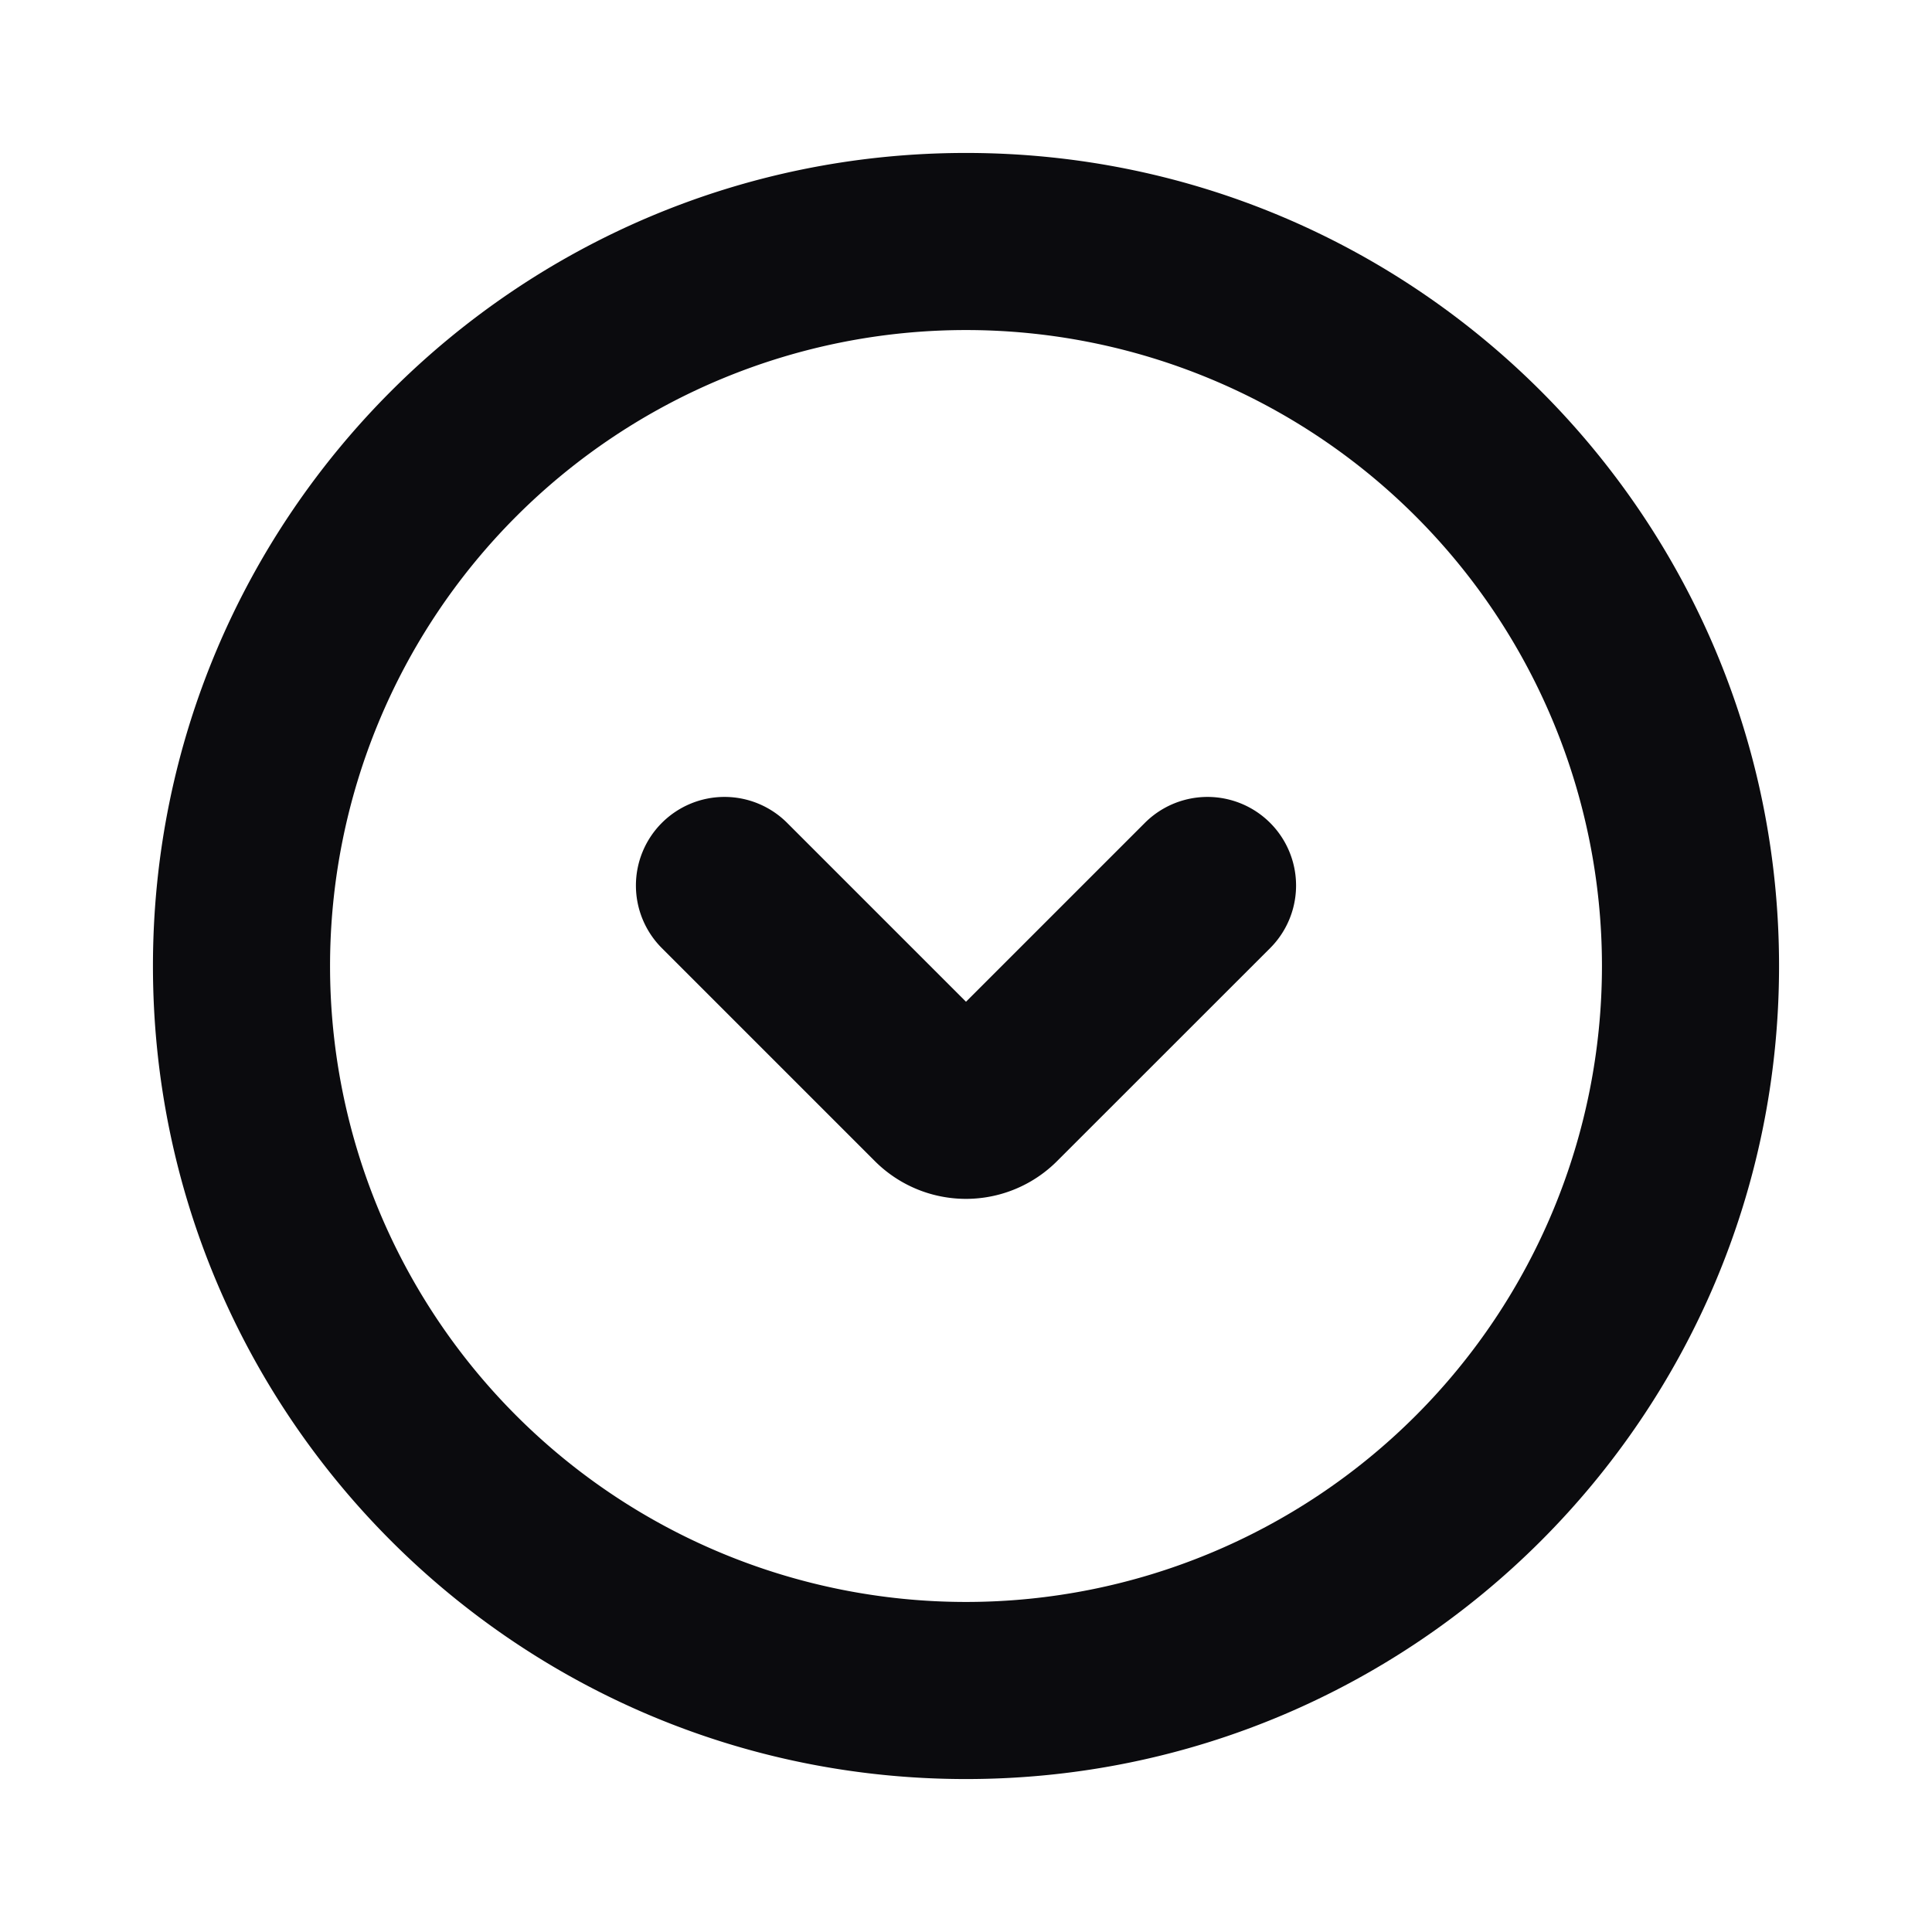 <svg xmlns="http://www.w3.org/2000/svg" width="24" height="24" fill="none" viewBox="0 0 24 24"><path fill="#0B0B0E" fill-rule="evenodd" d="M12 4.1a7.9 7.9 0 1 0 0 15.8 7.9 7.9 0 0 0 0-15.8ZM1.9 12C1.9 6.422 6.422 1.9 12 1.9c5.578 0 10.1 4.522 10.1 10.1 0 5.578-4.522 10.1-10.1 10.1-5.578 0-10.1-4.522-10.1-10.1Zm6.322-1.778a1.1 1.1 0 0 1 1.556 0L12 12.444l2.222-2.222a1.1 1.1 0 1 1 1.556 1.556l-2.647 2.646a1.6 1.6 0 0 1-2.263 0l-2.646-2.646a1.1 1.1 0 0 1 0-1.556Z" clip-rule="evenodd"/></svg>